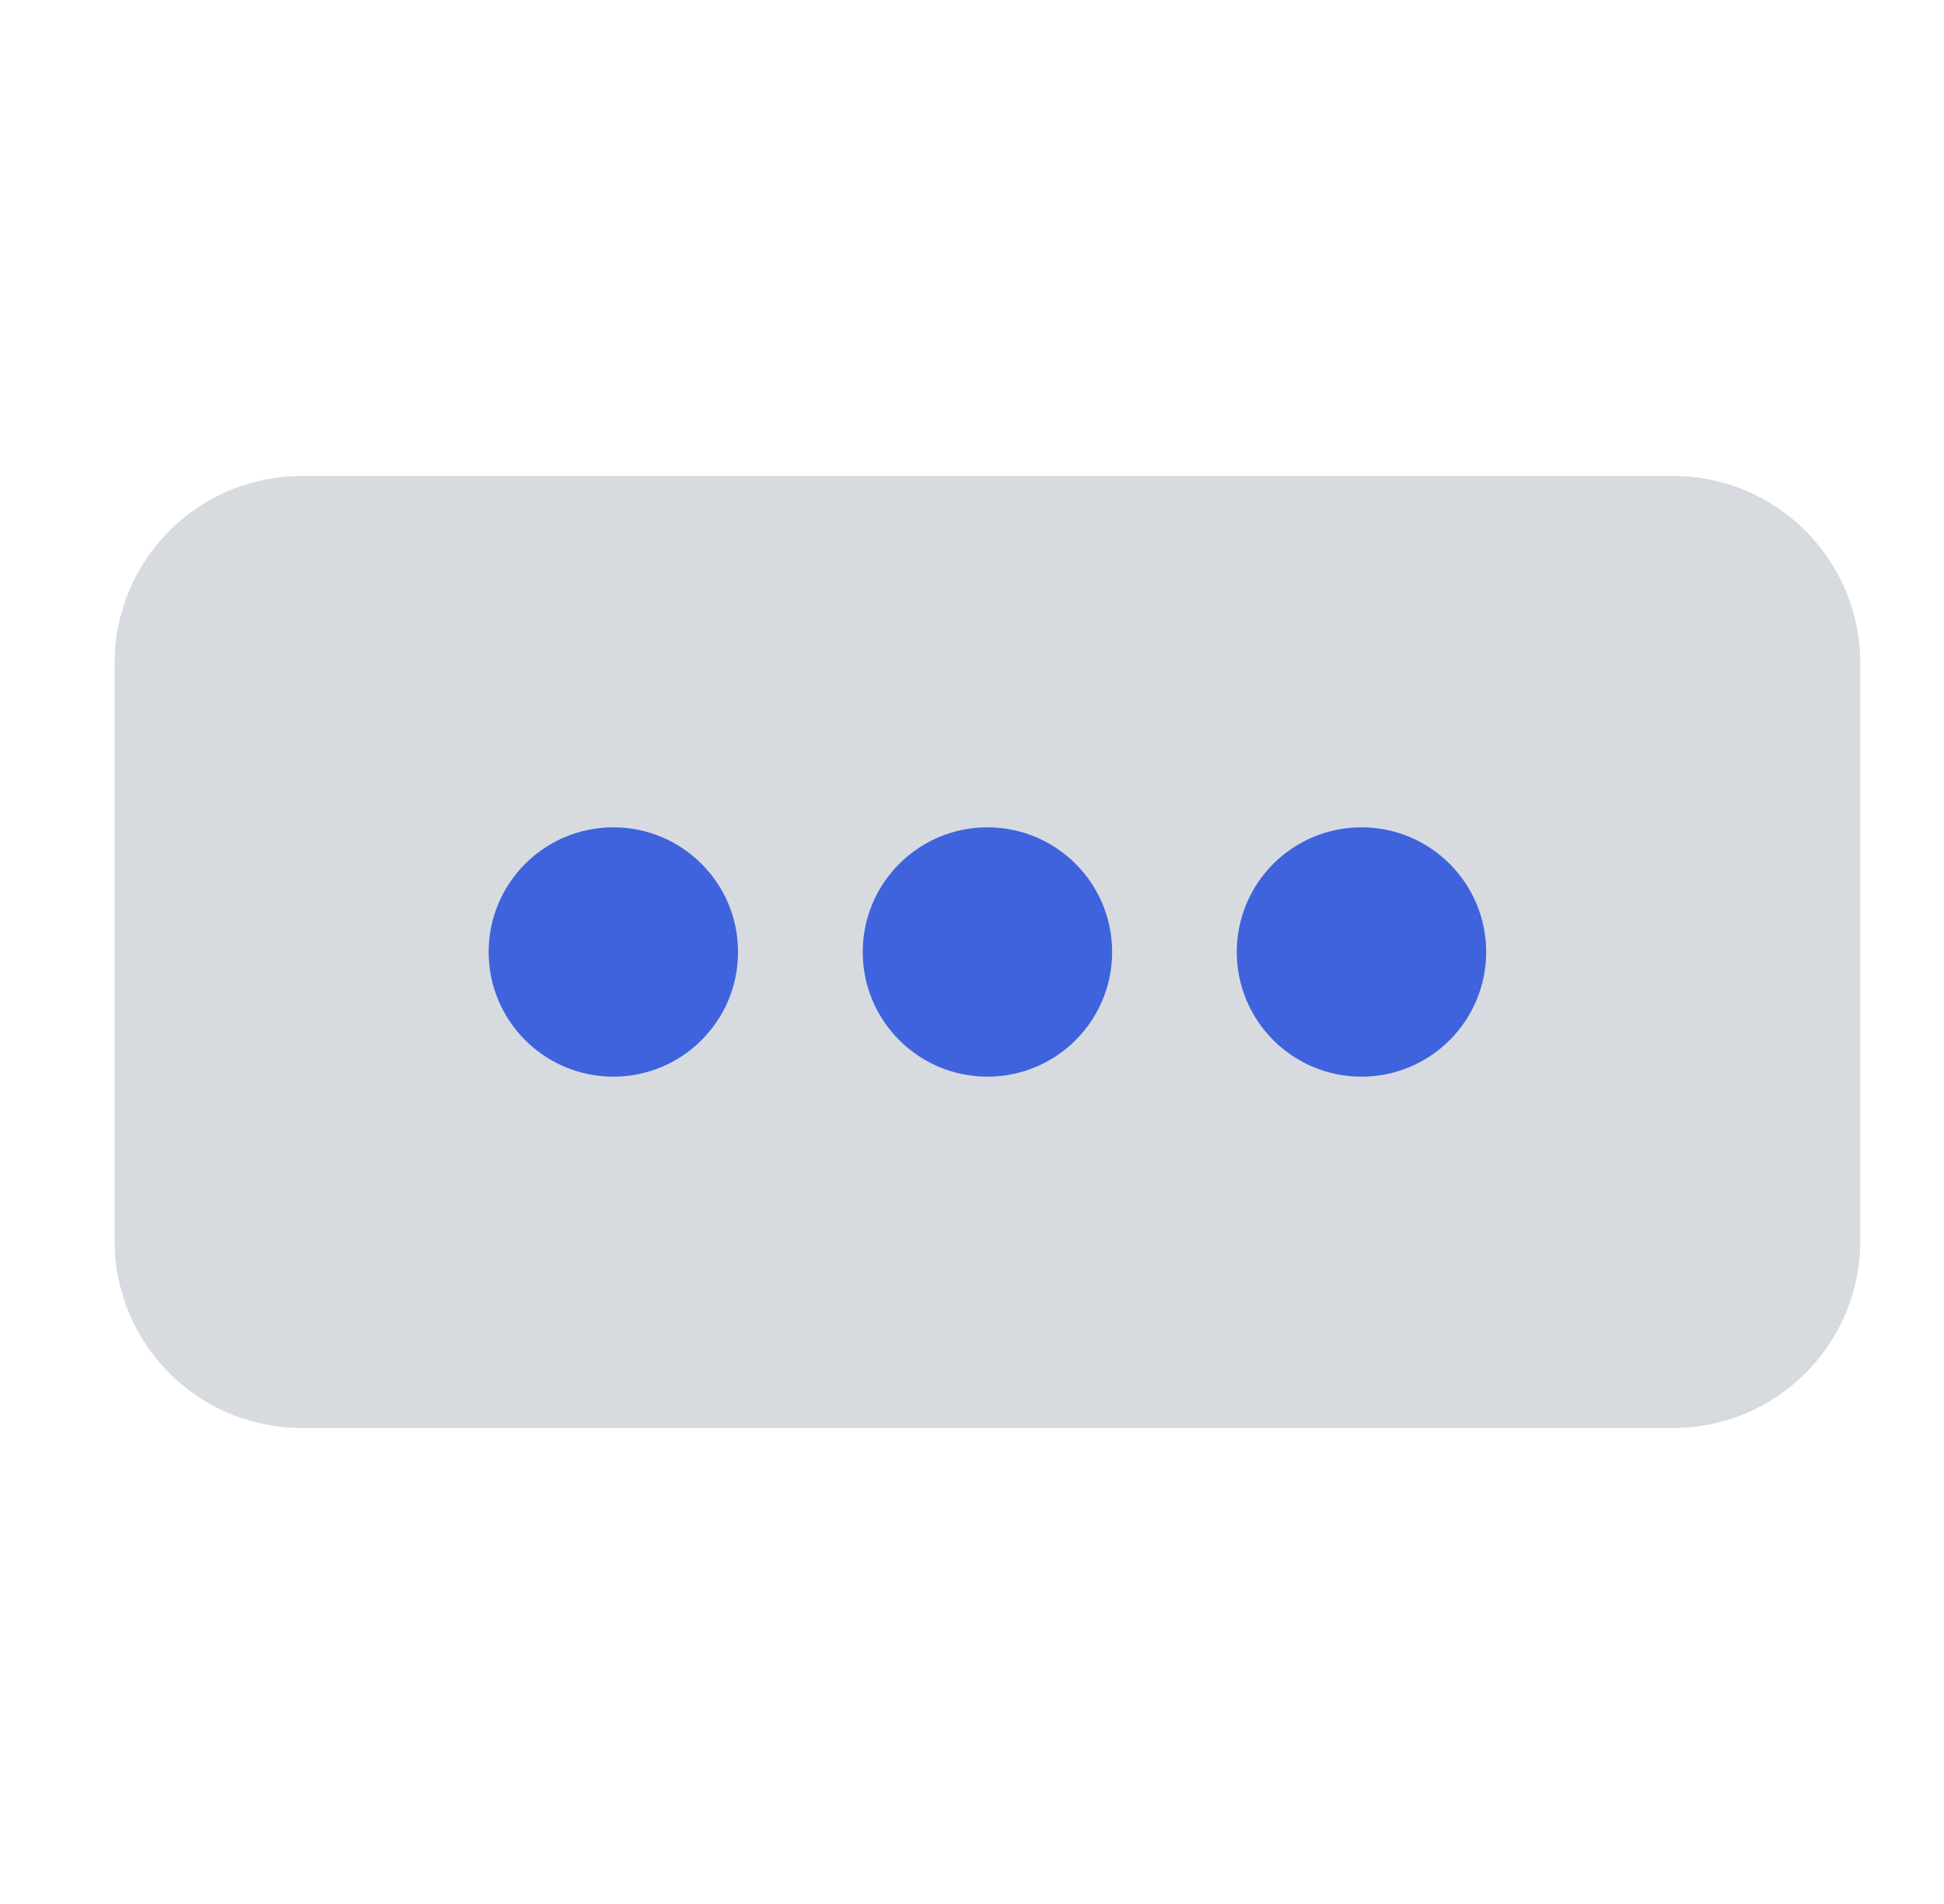 <svg width="49" height="48" viewBox="0 0 49 48" fill="none" xmlns="http://www.w3.org/2000/svg">
<path d="M2.889 16.714C2.889 14.111 4.999 12 7.603 12H42.174C44.778 12 46.889 14.111 46.889 16.714V31.286C46.889 33.889 44.778 36 42.174 36H7.603C4.999 36 2.889 33.889 2.889 31.286V16.714Z" fill="#D7DBDF"/>
<path fill-rule="evenodd" clip-rule="evenodd" d="M18.603 24C18.603 25.736 17.196 27.143 15.46 27.143C13.725 27.143 12.317 25.736 12.317 24C12.317 22.264 13.725 20.857 15.46 20.857C17.196 20.857 18.603 22.264 18.603 24ZM28.032 24C28.032 25.736 26.625 27.143 24.889 27.143C23.153 27.143 21.746 25.736 21.746 24C21.746 22.264 23.153 20.857 24.889 20.857C26.625 20.857 28.032 22.264 28.032 24ZM34.317 27.143C36.053 27.143 37.46 25.736 37.46 24C37.46 22.264 36.053 20.857 34.317 20.857C32.582 20.857 31.174 22.264 31.174 24C31.174 25.736 32.582 27.143 34.317 27.143Z" fill="#3E63DD"/>
</svg>
